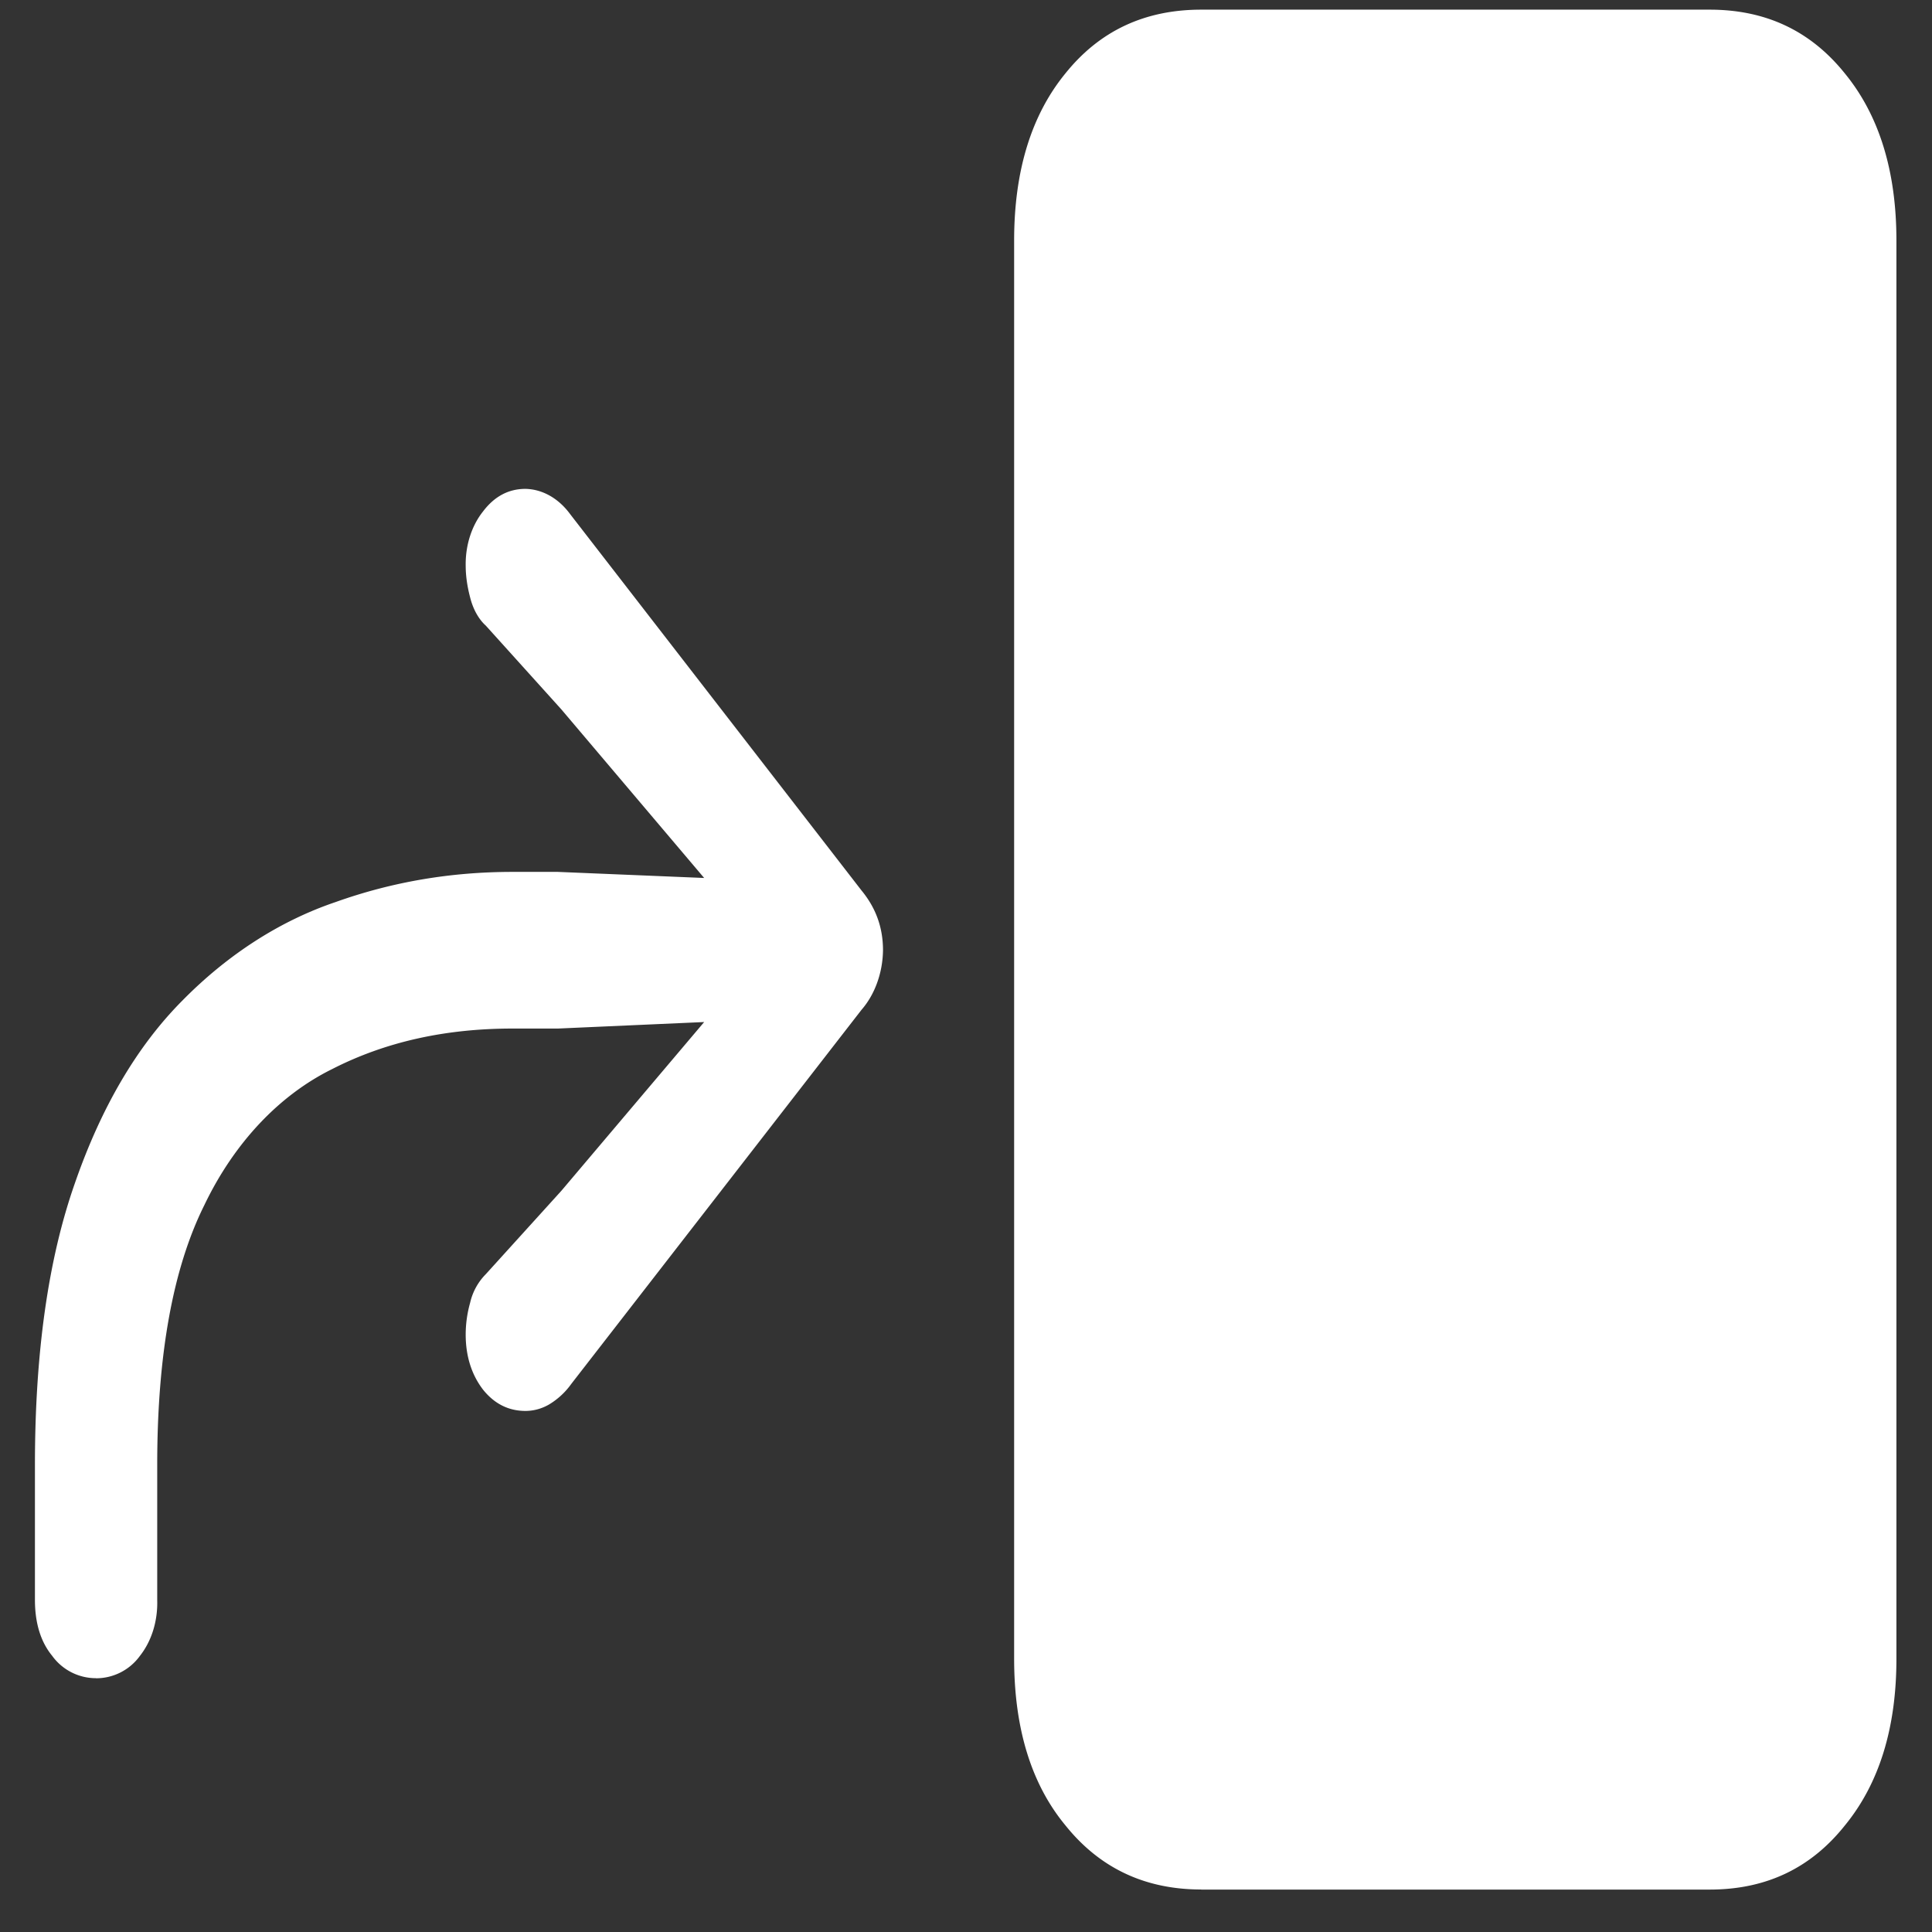 <svg xmlns="http://www.w3.org/2000/svg" width="24" height="24"><rect width="100%" height="100%" fill="#333333" stroke="none"/><path style="stroke:none;fill-rule:nonzero;fill:#fff;fill-opacity:1" d="M14.922 23.473h6.316c.696 0 1.254-.262 1.68-.797.426-.52.64-1.211.64-2.07V2.987c0-.86-.214-1.554-.64-2.074-.426-.531-.984-.793-1.68-.793h-6.316c-.7 0-1.262.262-1.688.793-.425.52-.636 1.215-.636 2.074v17.617c0 .86.21 1.555.636 2.07.426.532.989.798 1.688.798Zm-13.73-2.625a.671.671 0 0 0 .546-.278c.145-.183.223-.433.215-.695v-1.676c0-1.37.195-2.445.586-3.23.371-.774.93-1.364 1.586-1.688.664-.34 1.41-.504 2.242-.504h.563l2.36-.105v-.617l-2.317 2.738-.938 1.035a.737.737 0 0 0-.195.356 1.458 1.458 0 0 0-.055.394c0 .27.074.5.215.684.14.175.316.265.527.265.102 0 .2-.027.29-.078a.92.92 0 0 0 .28-.258l3.606-4.648c.164-.188.262-.457.266-.738 0-.285-.09-.528-.266-.742L7.082 6.386c-.144-.196-.344-.309-.555-.313-.21 0-.386.094-.527.281-.14.176-.219.418-.215.672 0 .13.02.262.055.395.035.14.101.266.195.351l.938 1.04 2.316 2.734v-.617l-2.36-.098h-.562c-.758 0-1.488.121-2.199.375-.691.234-1.34.652-1.902 1.223-.563.566-1.008 1.324-1.336 2.27-.332.945-.496 2.109-.496 3.5v1.675c0 .285.07.52.214.695a.67.67 0 0 0 .543.278Zm0 0"/></svg>